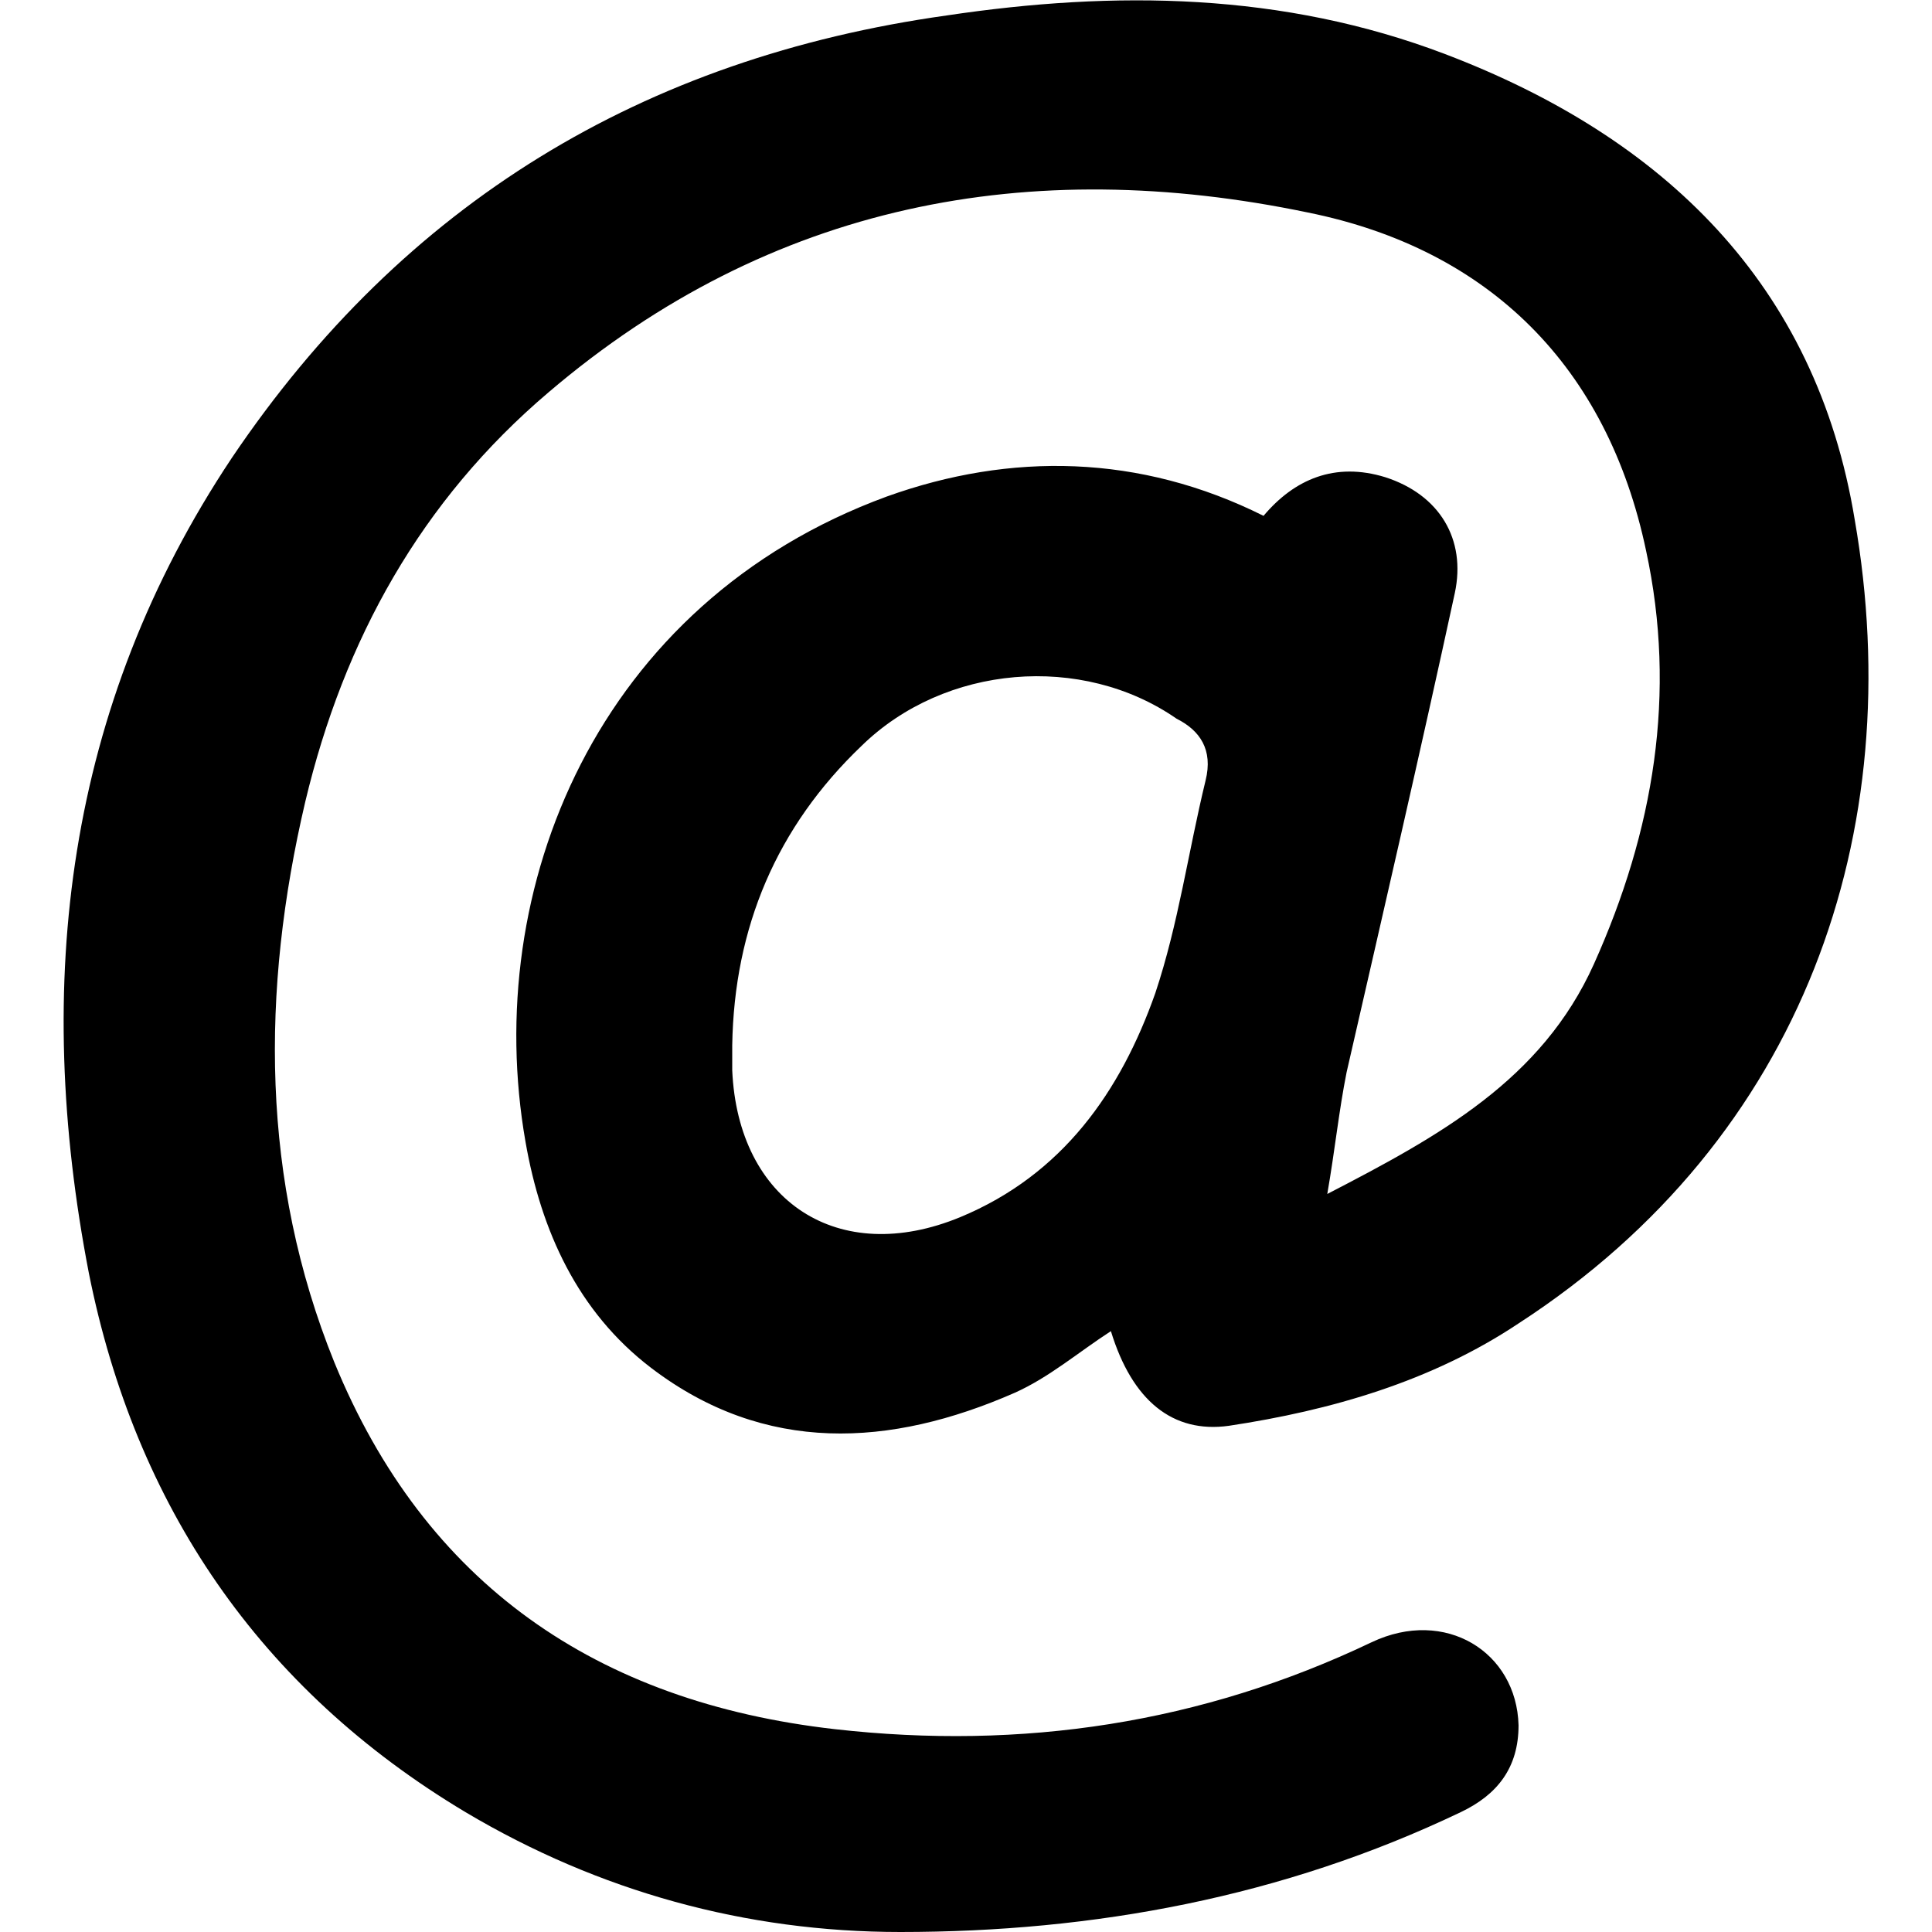 <?xml version="1.0" encoding="utf-8"?>
<!-- Generator: Adobe Illustrator 24.0.0, SVG Export Plug-In . SVG Version: 6.00 Build 0)  -->
<svg version="1.2" baseProfile="tiny" id="Layer_1" xmlns="http://www.w3.org/2000/svg" xmlns:xlink="http://www.w3.org/1999/xlink"
	 x="0px" y="0px" viewBox="0 0 100 100" xml:space="preserve">
<path d="M96,26.9C94,14.7,86.1,7.1,74.8,2.8c-8.4-3.2-17.1-3.3-25.8-2C33.3,3,20.9,10.5,12,23.7C3.4,36.6,1.7,50.9,4.6,65.9
	C7,77.9,13.4,87.4,24.1,93.8c6.9,4.1,14.5,6.2,22.5,6.2c10,0,19.8-1.8,29-6.2c1.9-0.9,3-2.3,3-4.5c-0.1-3.8-3.8-6.1-7.6-4.3
	c-8.8,4.2-18.1,5.6-27.8,4.5c-12.3-1.4-21.2-7.5-25.9-19c-3.8-9.4-3.8-19.2-1.5-29c2-8.4,6-15.6,12.6-21.2C39.9,10.5,53.3,8,67.7,11
	c9.4,1.9,15.5,8,17.5,17.5c1.6,7.4,0.4,14.5-2.7,21.4c-2.7,6-8,8.9-13.8,11.9c0.4-2.3,0.6-4.3,1-6.3c1.9-8.3,3.8-16.5,5.6-24.8
	c0.6-2.8-0.8-5.1-3.6-6c-2.6-0.8-4.7,0.1-6.3,2c-6.4-3.2-13.1-3.3-19.5-1C30.9,31.2,24.9,46,27.2,59.1c0.8,4.6,2.7,8.8,6.5,11.7
	c5.9,4.5,12.4,4.1,18.8,1.3c1.8-0.8,3.3-2.1,5-3.2c1.1,3.6,3.2,5.3,6.1,4.9c5.3-0.8,10.5-2.3,15-5.3C93.4,58.9,98.8,43,96,26.9z
	 M62.4,40.4c-0.9,3.7-1.4,7.4-2.6,11c-1.8,5.1-4.8,9.4-10.1,11.6c-6.3,2.6-11.5-0.8-11.8-7.6c0-0.4,0-0.9,0-1.3
	c0.1-6.1,2.3-11.3,6.7-15.5c4.3-4.2,11.4-4.8,16.3-1.4C62.1,37.8,62.8,38.8,62.4,40.4z"/>
</svg>
